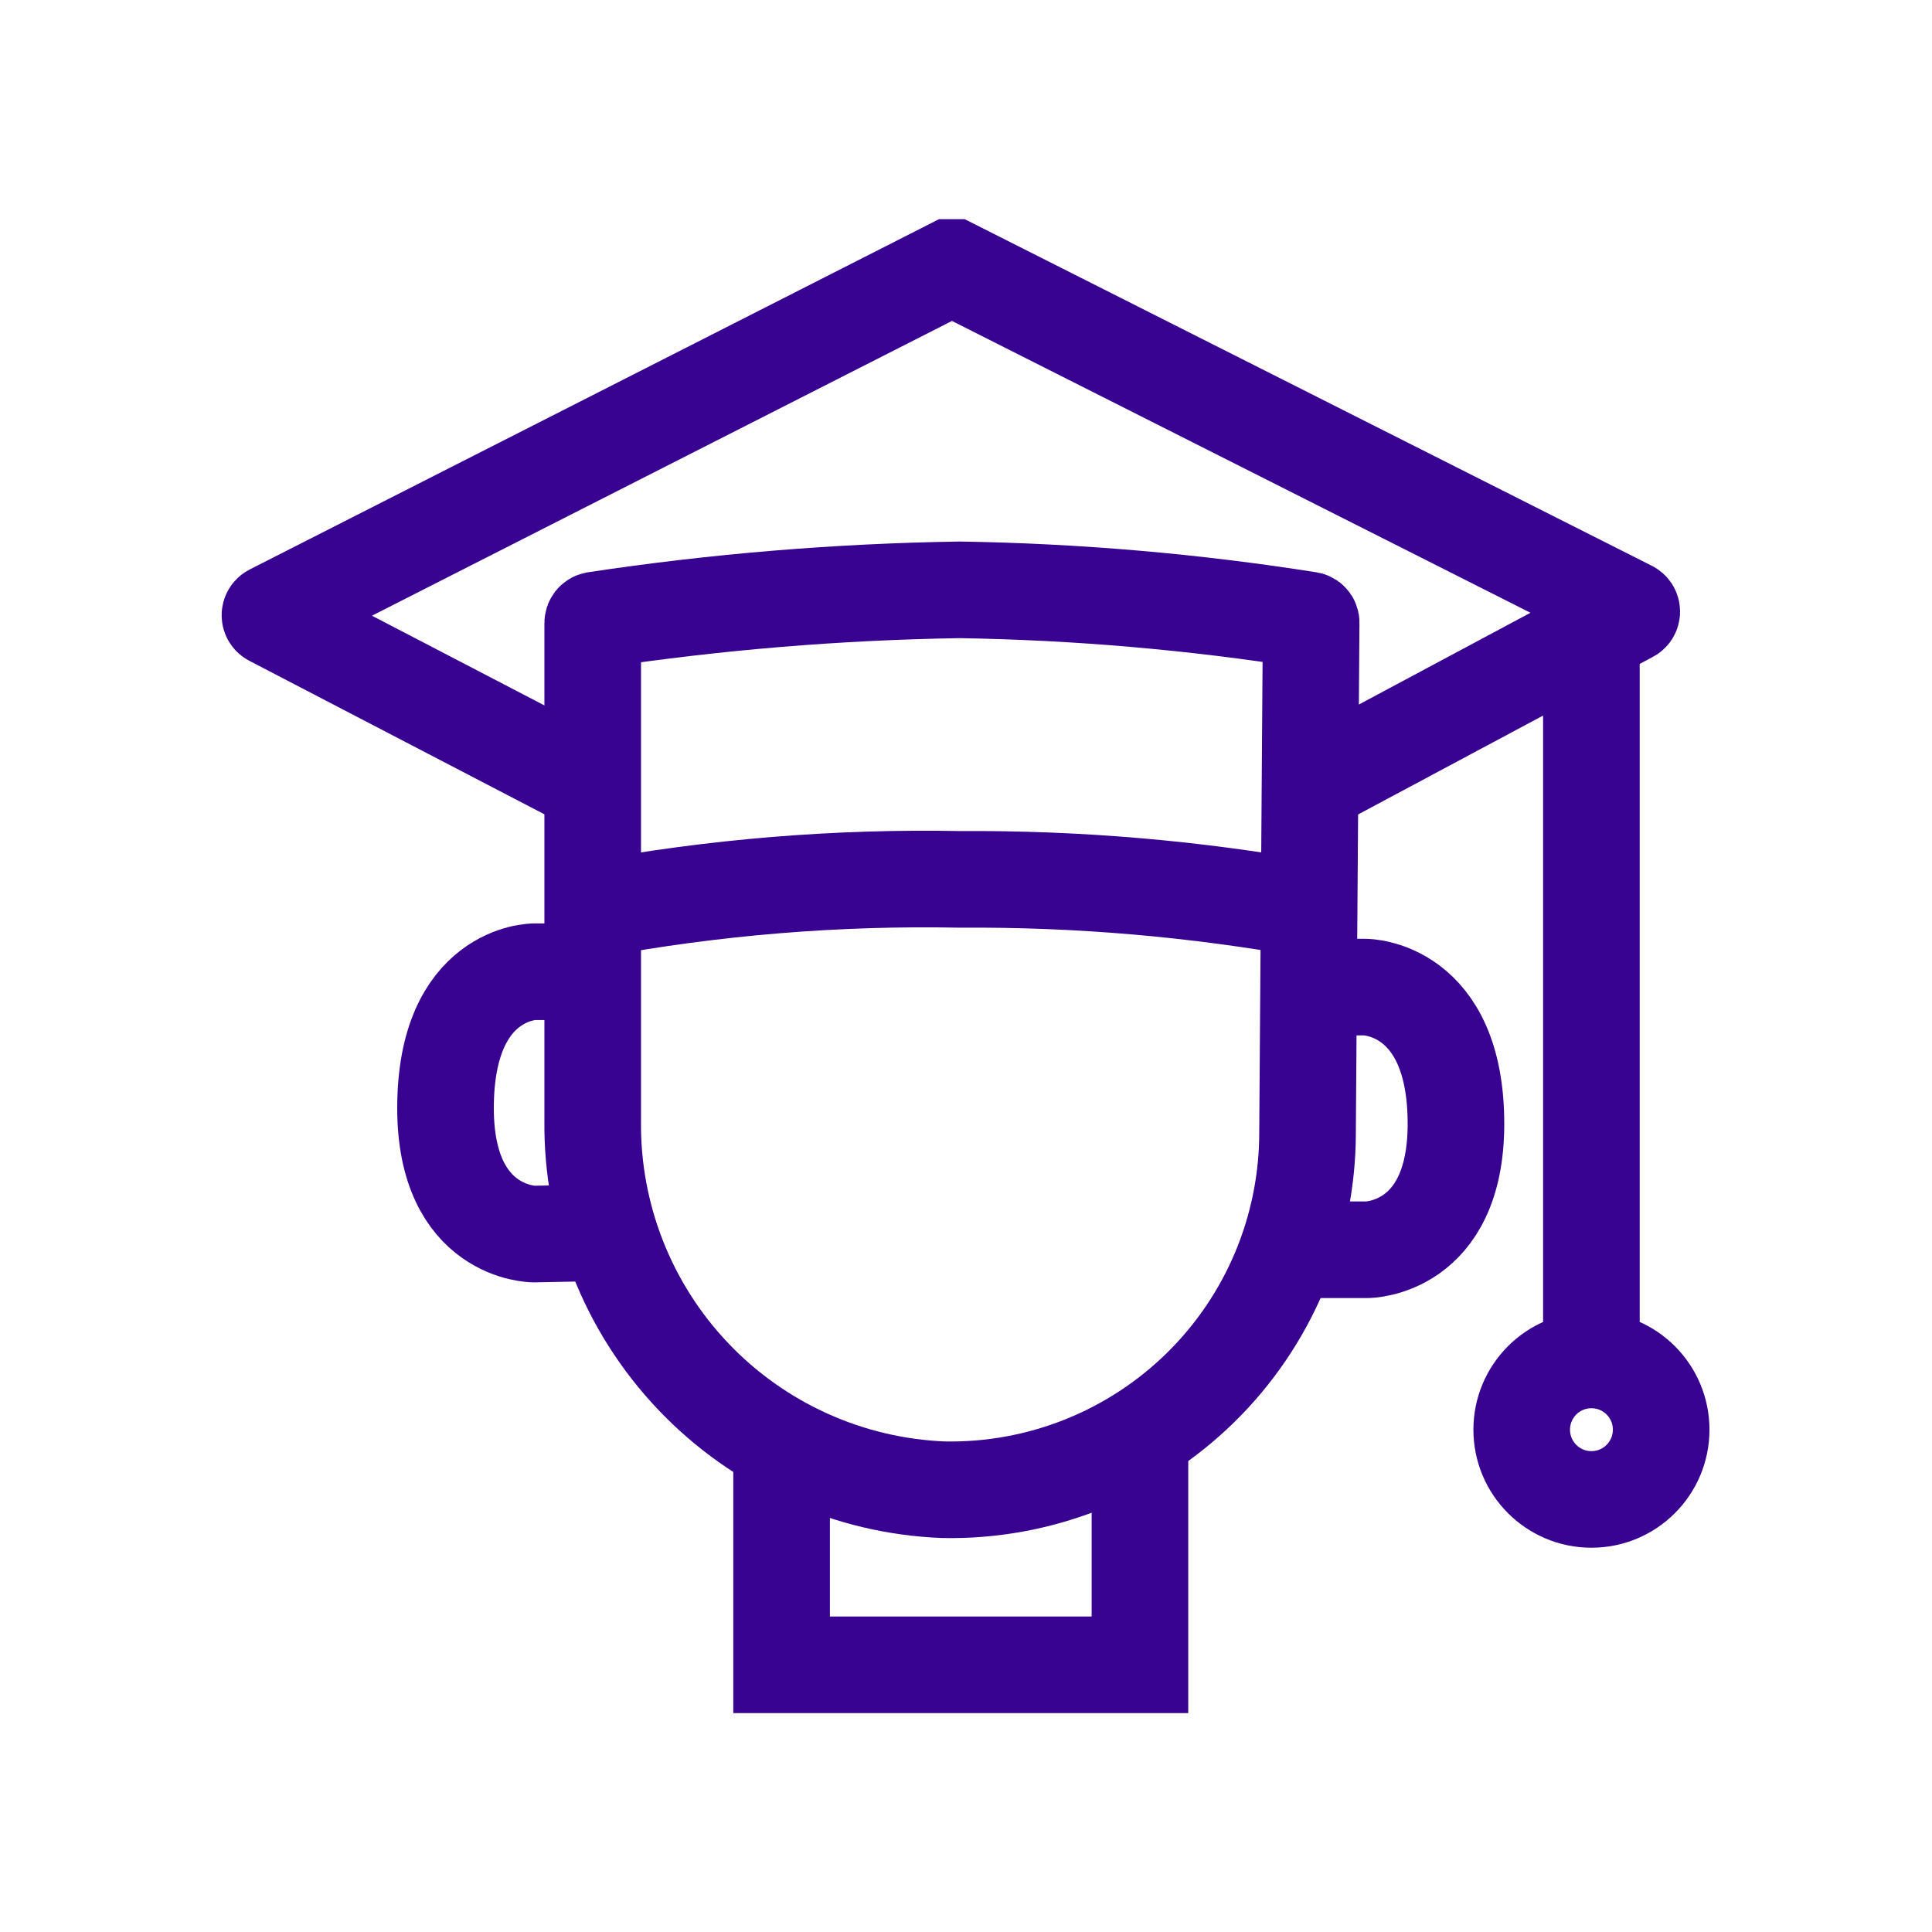 <svg width="60" height="60" viewBox="0 0 60 60" fill="none" xmlns="http://www.w3.org/2000/svg">
<path d="M40.607 35.175C40.607 36.649 40.313 38.109 39.743 39.469C39.172 40.829 38.336 42.061 37.283 43.094C36.23 44.127 34.982 44.939 33.611 45.484C32.241 46.028 30.775 46.294 29.301 46.265C26.35 46.148 23.561 44.885 21.526 42.744C19.492 40.603 18.373 37.753 18.407 34.8V19.35C18.407 19.328 18.414 19.306 18.427 19.289C18.441 19.272 18.46 19.26 18.482 19.256C22.232 18.69 26.015 18.377 29.807 18.318C33.44 18.376 37.065 18.689 40.654 19.256C40.675 19.26 40.693 19.273 40.705 19.29C40.717 19.307 40.722 19.329 40.719 19.35L40.607 35.175Z" stroke="#370390" stroke-width="3"/>
<path d="M18.401 24.375L8.436 19.191C8.42 19.183 8.406 19.171 8.397 19.156C8.388 19.142 8.383 19.124 8.383 19.107C8.383 19.089 8.388 19.072 8.397 19.057C8.406 19.042 8.42 19.03 8.436 19.022L29.52 8.307H29.604L50.623 18.91C50.639 18.917 50.652 18.929 50.662 18.944C50.671 18.959 50.676 18.977 50.676 18.994C50.676 19.012 50.671 19.029 50.662 19.044C50.652 19.059 50.639 19.071 50.623 19.078L40.714 24.375" stroke="#370390" stroke-width="3"/>
<path d="M18.402 30.178H16.592C16.592 30.178 13.836 30.178 13.836 34.415C13.836 38.325 16.583 38.325 16.583 38.325L18.936 38.278" stroke="#370390" stroke-width="3"/>
<path d="M40.594 30.656H42.403C42.403 30.656 45.216 30.656 45.216 34.903C45.216 38.812 42.459 38.812 42.459 38.812H39.984" stroke="#370390" stroke-width="3"/>
<path d="M49.422 42.224V19.715" stroke="#370390" stroke-width="3"/>
<path d="M49.423 46.566C50.62 46.566 51.589 45.596 51.589 44.4C51.589 43.204 50.62 42.234 49.423 42.234C48.227 42.234 47.258 43.204 47.258 44.4C47.258 45.596 48.227 46.566 49.423 46.566Z" stroke="#370390" stroke-width="3"/>
<path d="M35.402 44.559V51.702H24.273V44.952" stroke="#370390" stroke-width="3"/>
<path d="M40.719 28.247C37.127 27.599 33.484 27.285 29.834 27.31C26.003 27.234 22.174 27.548 18.406 28.247" stroke="#370390" stroke-width="3"/>
</svg>
